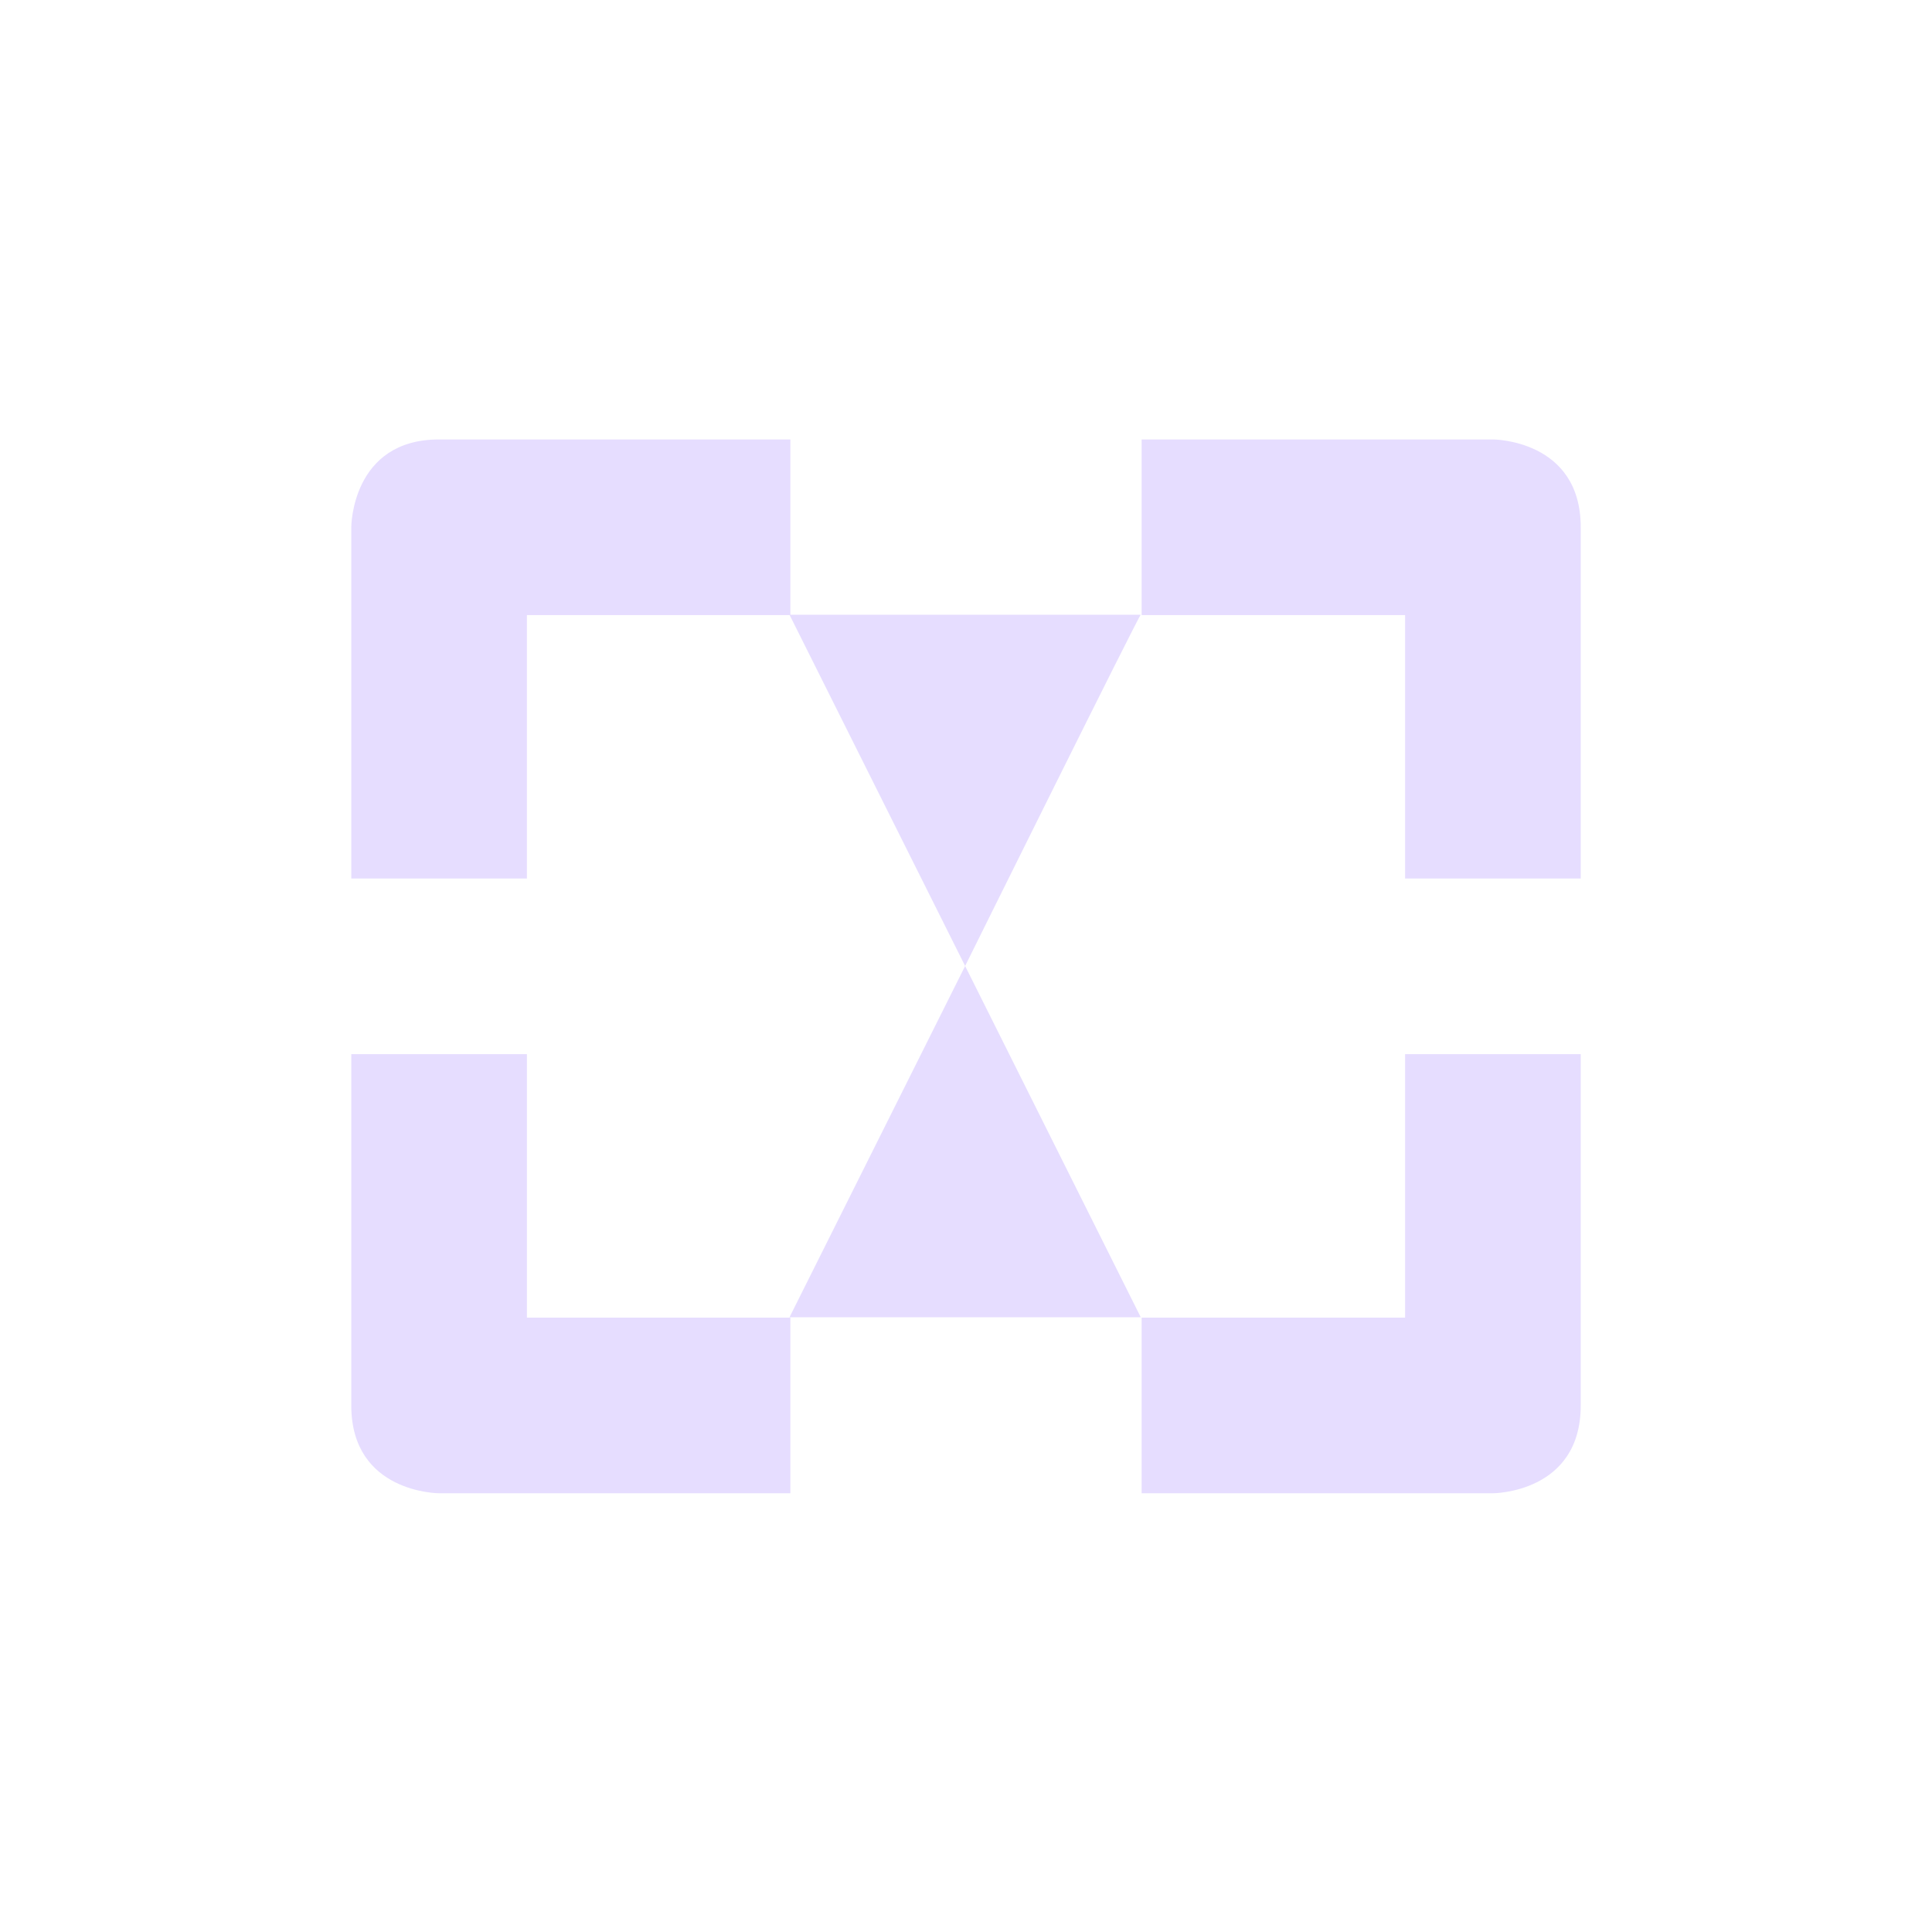 <svg height="22" viewBox="0 0 22 22" width="22" xmlns="http://www.w3.org/2000/svg">
  <path d="m2 2.004c-1 0-1 1-1 1v4h2v-3h2.992l1.998 3.996s2-4.036 2-4h-3.99v-1.996zm5.99 5.996-2 4h4zm2.01-5.996v2h3v3h2v-4c0-1-1-1-1-1zm-9 7v4c0 1 1 1 1 1h4v-2h-3v-3zm12 0v3h-3v2h4s1 0 1-1v-4z" fill="#e6ddff" transform="translate(3 3)"/>
</svg>
